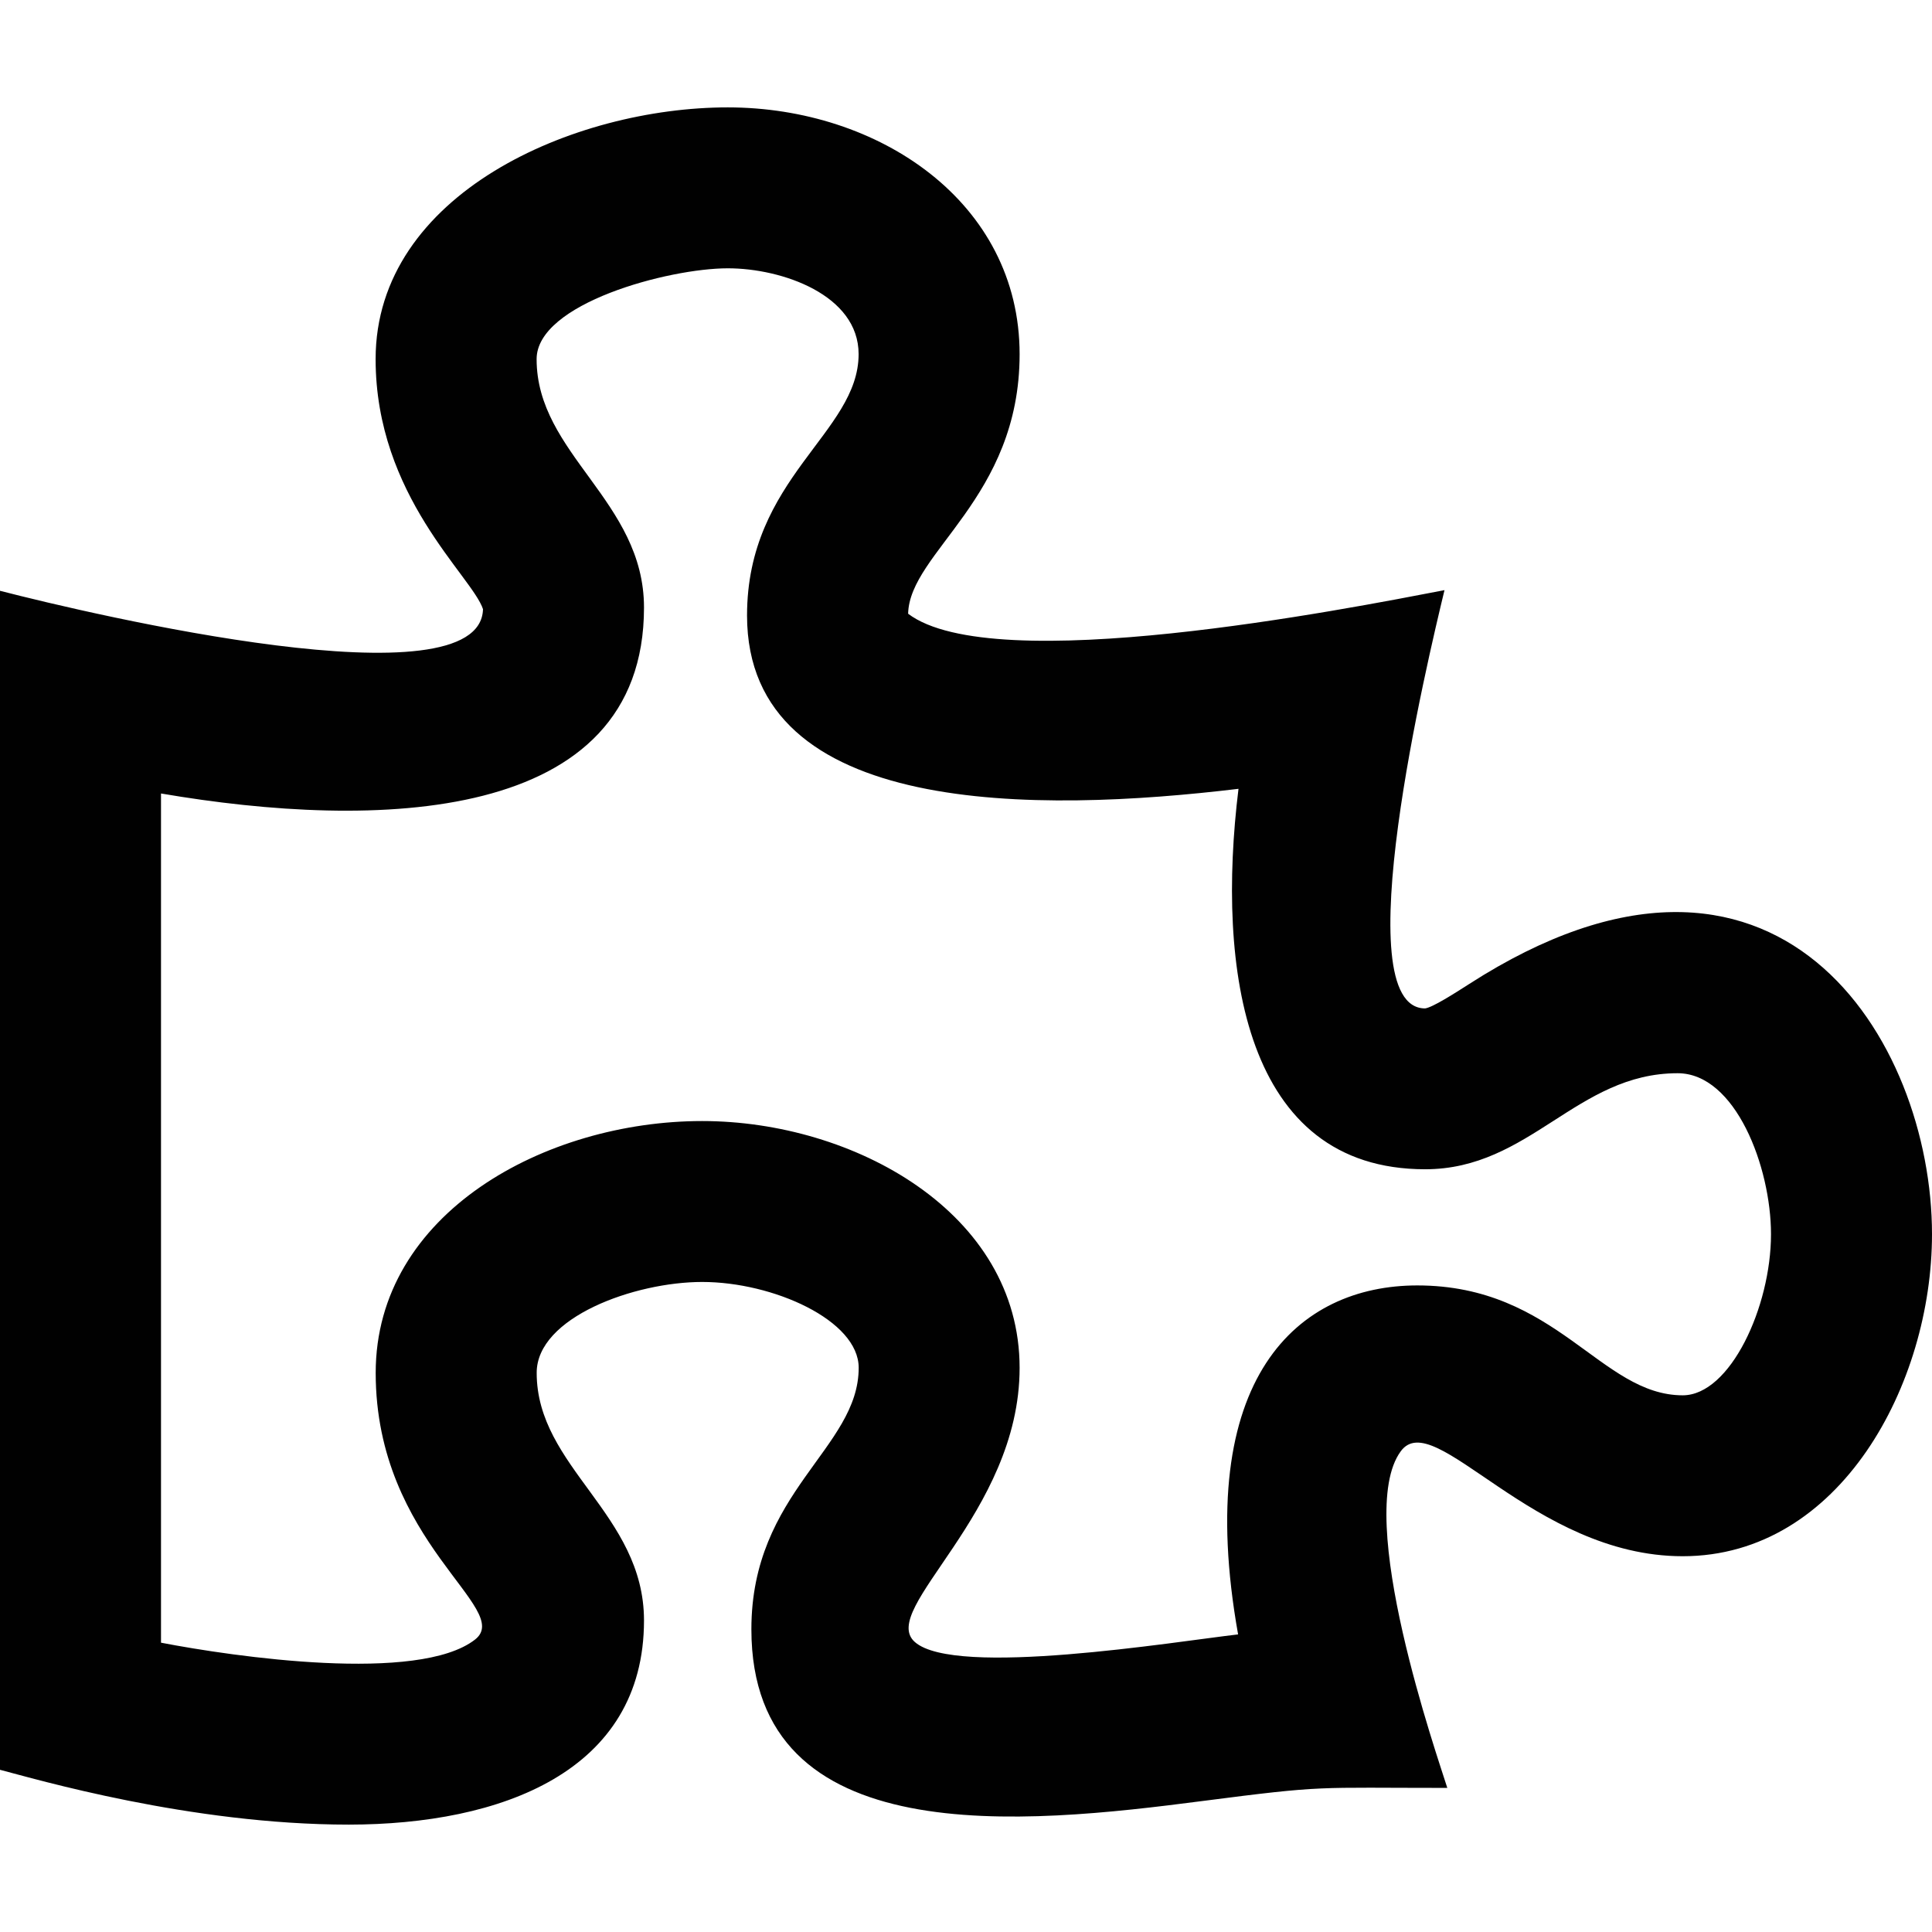 <?xml version="1.0" encoding="utf-8"?>
<!-- Generator: Adobe Illustrator 25.0.0, SVG Export Plug-In . SVG Version: 6.00 Build 0)  -->
<svg version="1.1" id="Layer_1" xmlns="http://www.w3.org/2000/svg" xmlns:xlink="http://www.w3.org/1999/xlink" x="0px" y="0px"
	 viewBox="0 0 24 24" enable-background="new 0 0 24 24" xml:space="preserve">
<g>
	<path fill="#010101" d="M24,15.332c0,1.854-1.137,4-3.097,4c-1.862,0-3.086-1.873-3.502-1.304c-0.59,0.802,0.462,3.809,0.578,4.182
		c-1.663,0-1.502-0.036-3.043,0.163c-2.204,0.286-5.602,0.651-5.602-2.134c0-1.71,1.333-2.246,1.333-3.248
		c0-0.59-1.063-1.066-1.944-1.066c-0.839,0-2.056,0.439-2.056,1.128C6.666,18.228,8,18.806,8,20.13c0,1.88-1.779,2.535-3.667,2.536
		c-1.971,0-3.897-0.568-4.333-0.681V7.339c1.167,0.301,5.969,1.43,6,0.228C5.863,7.154,4.666,6.164,4.666,4.461
		c0-2.055,2.464-3.127,4.375-3.127c1.874,0,3.625,1.176,3.625,3.066c0,1.79-1.367,2.458-1.385,3.224
		c1.062,0.804,5.429-0.056,6.663-0.293c-0.21,0.87-1.245,5.193-0.241,5.196c0.094-0.013,0.366-0.187,0.547-0.303
		C22.085,9.757,24,12.925,24,15.332z M22,15.332c0-0.835-0.441-2-1.16-2c-1.253,0-1.834,1.193-3.136,1.193
		c-2.25,0-2.594-2.488-2.319-4.726c-2.484,0.298-6.105,0.364-6.105-2.153c0-1.712,1.386-2.267,1.386-3.247
		c0-0.735-0.95-1.066-1.625-1.066c-0.736,0-2.375,0.437-2.375,1.128C6.666,5.64,8,6.223,8,7.547c0,2.699-3.336,2.766-6,2.31v10.549
		c0.906,0.175,3.198,0.507,3.9-0.038c0.492-0.382-1.233-1.198-1.233-3.314c0-1.986,2.111-3.128,4.056-3.128
		c1.882,0,3.943,1.137,3.943,3.066c0,1.814-1.766,2.998-1.301,3.406c0.503,0.443,3.221-0.003,4.015-0.095
		c-0.571-3.205,0.755-4.335,2.226-4.335c1.734,0,2.277,1.365,3.298,1.365C21.493,17.332,22,16.233,22,15.332z"/>
</g>
</svg>
